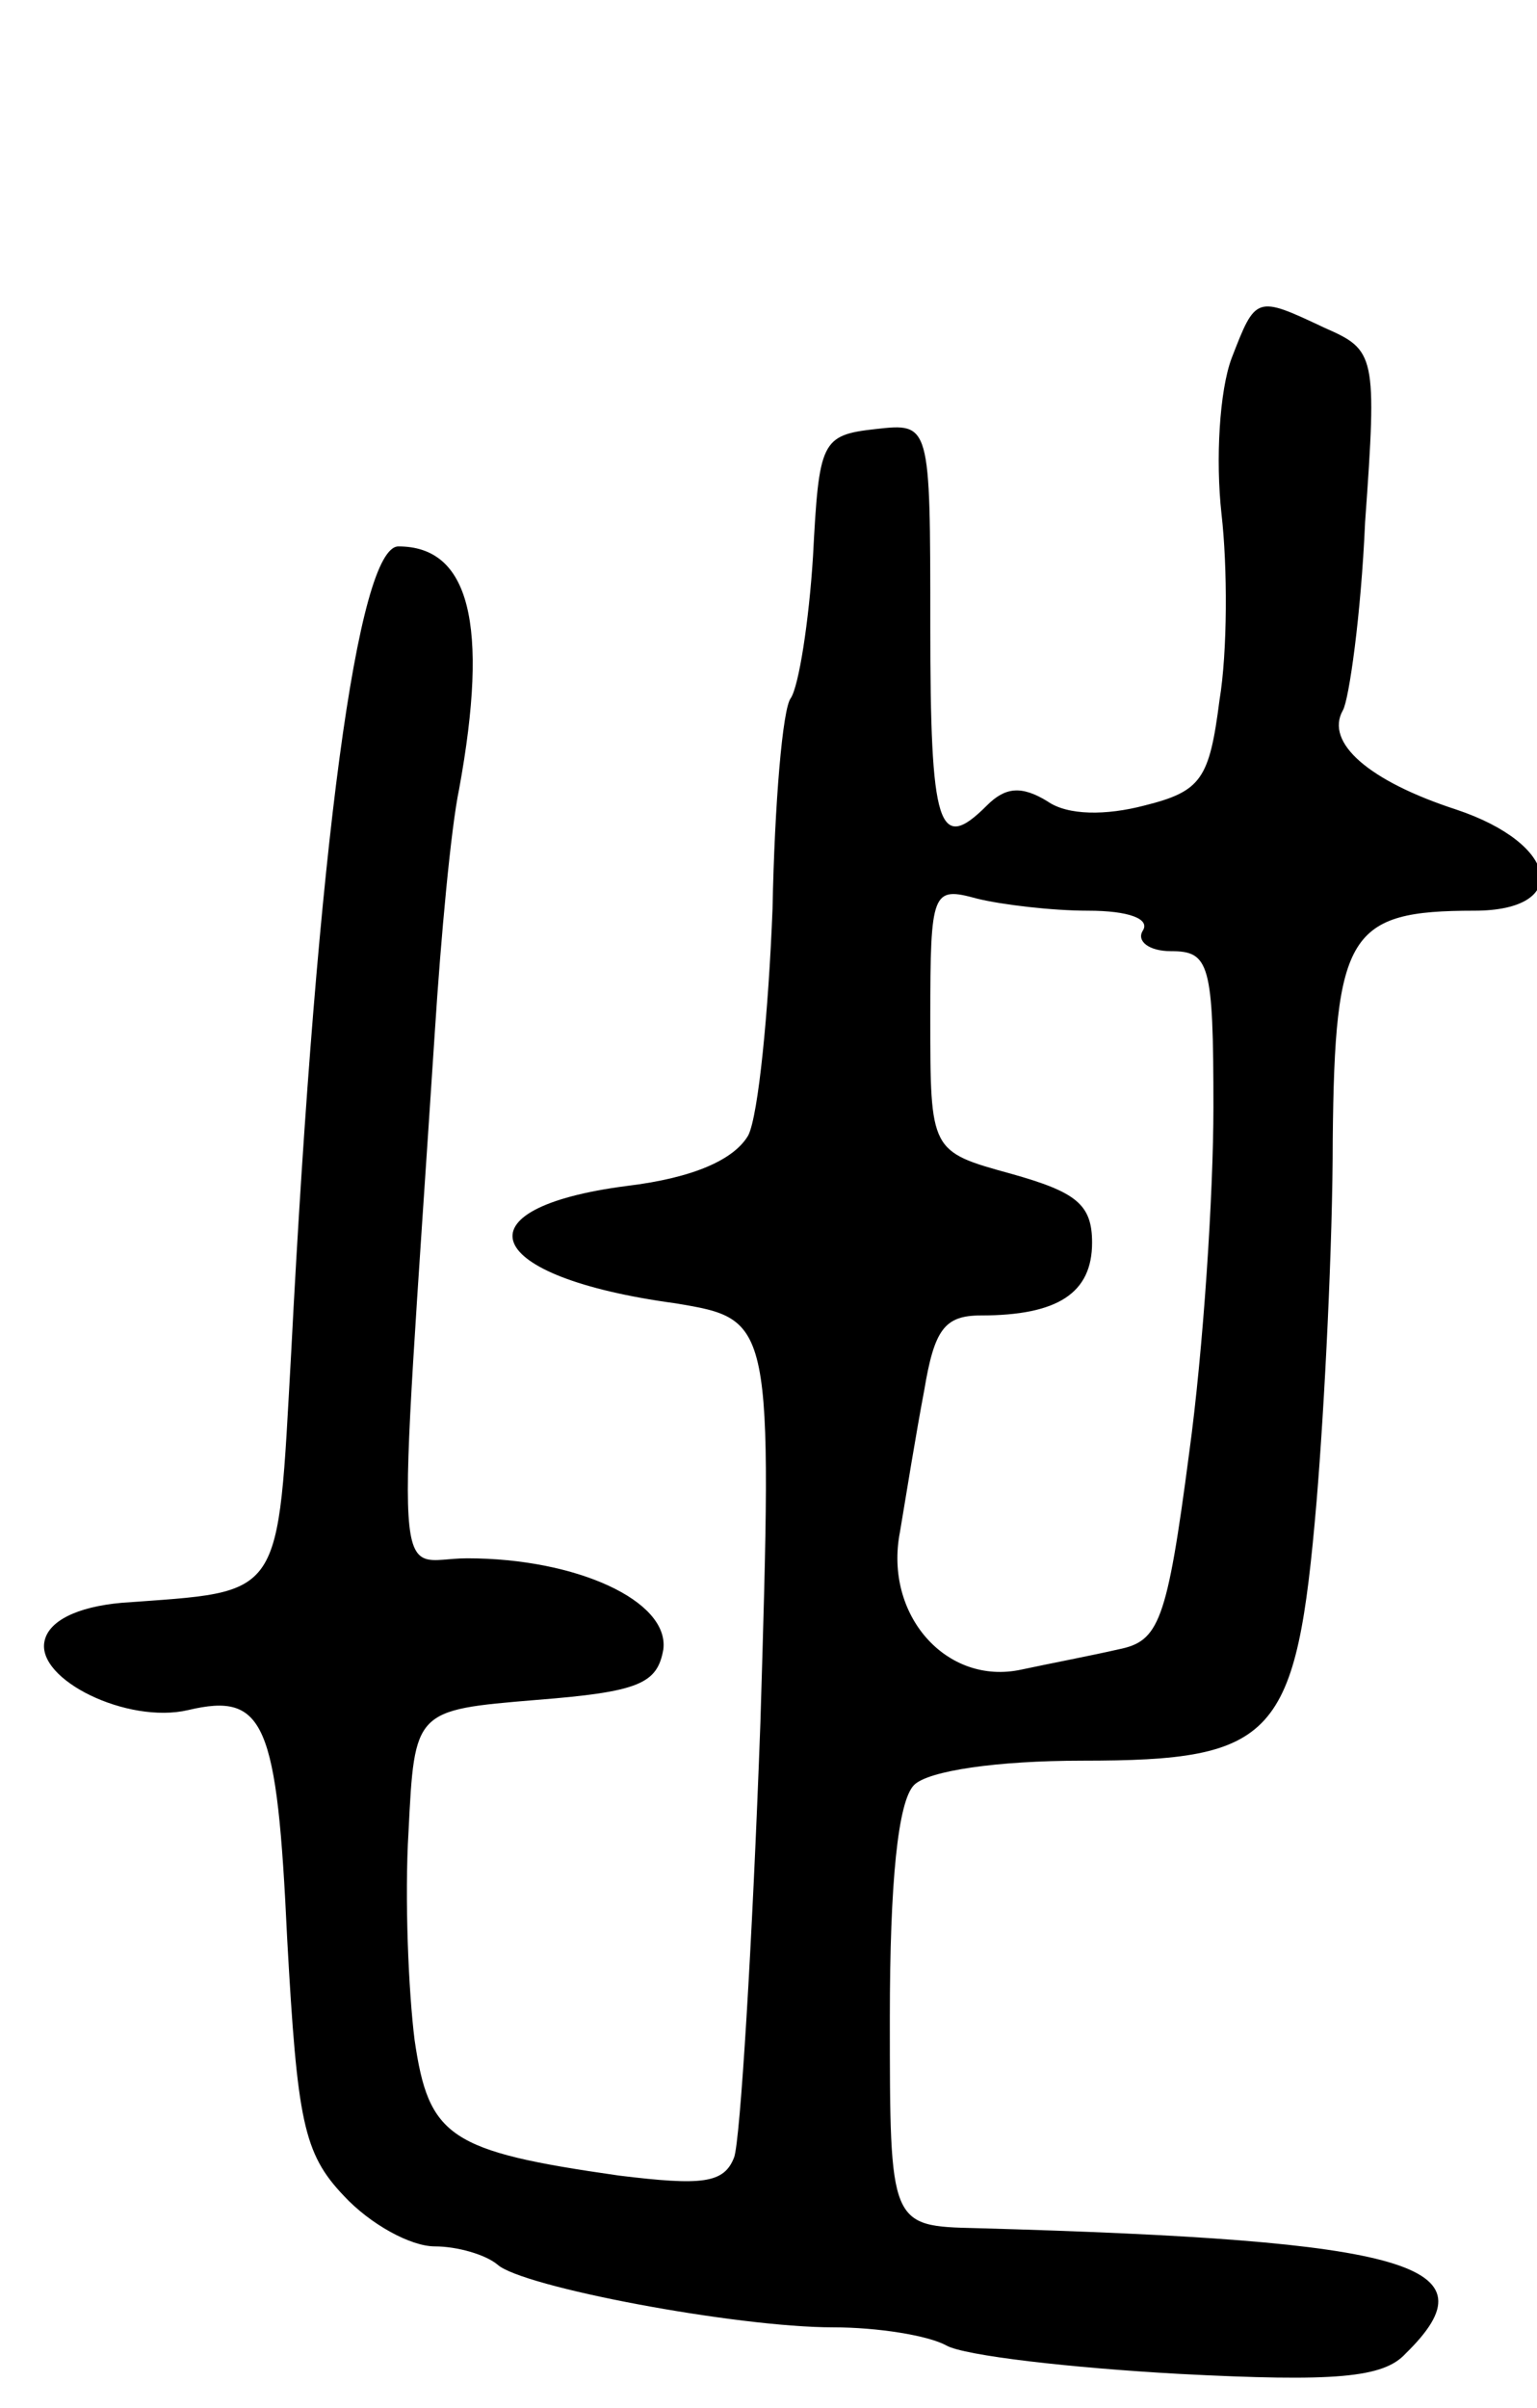 <svg version="1.0" xmlns="http://www.w3.org/2000/svg"
 width="76pt" height="119pt" viewBox="0 0 76 119"
 preserveAspectRatio="xMidYMid meet">
<g transform="translate(0,119) scale(0.1,-0.1)"
fill="#000000" stroke="none">
<path d="M609 1013 c-6 -16 -8 -50 -5 -77 3 -26 3 -68 -1 -92 -5 -39 -9 -45
-37 -52 -19 -5 -38 -5 -48 2 -13 8 -21 7 -30 -2 -24 -24 -28 -11 -28 89 0 100
0 100 -27 97 -27 -3 -28 -6 -31 -63 -2 -32 -7 -64 -11 -70 -4 -5 -8 -52 -9
-104 -2 -51 -7 -102 -12 -112 -7 -12 -27 -21 -60 -25 -85 -11 -72 -45 24 -58
48 -8 48 -8 42 -207 -4 -110 -10 -207 -13 -215 -5 -13 -16 -14 -57 -9 -84 12
-94 19 -101 67 -3 24 -5 70 -3 103 3 60 3 60 63 65 51 4 60 8 63 25 3 24 -43
45 -97 45 -37 0 -35 -30 -16 260 3 47 8 101 12 120 15 82 5 120 -30 120 -20 0
-40 -146 -53 -398 -7 -124 -3 -118 -84 -124 -22 -2 -36 -9 -38 -19 -4 -19 41
-41 71 -34 38 9 44 -6 49 -113 5 -90 8 -106 28 -127 13 -14 33 -25 45 -25 11
0 25 -4 31 -9 12 -11 118 -31 166 -31 22 0 47 -4 56 -9 9 -5 61 -11 115 -14
77 -4 101 -2 112 10 45 44 3 56 -212 62 -43 1 -43 1 -43 104 0 67 4 107 12
115 7 7 41 12 83 12 96 0 106 11 116 128 4 48 8 128 8 179 1 102 8 113 70 113
48 0 42 33 -9 50 -43 14 -65 33 -56 49 3 5 9 47 11 93 6 83 5 85 -20 96 -34
16 -34 16 -46 -15z m-71 -273 c20 0 31 -4 27 -10 -3 -5 3 -10 14 -10 19 0 21
-6 21 -77 0 -43 -5 -120 -12 -171 -11 -84 -15 -93 -35 -97 -13 -3 -34 -7 -48
-10 -37 -8 -68 27 -60 68 3 18 8 49 12 70 5 30 10 37 28 37 38 0 55 11 55 36
0 19 -8 25 -40 34 -40 11 -40 11 -40 77 0 63 1 65 23 59 12 -3 37 -6 55 -6z"/>
</g>
</svg>
